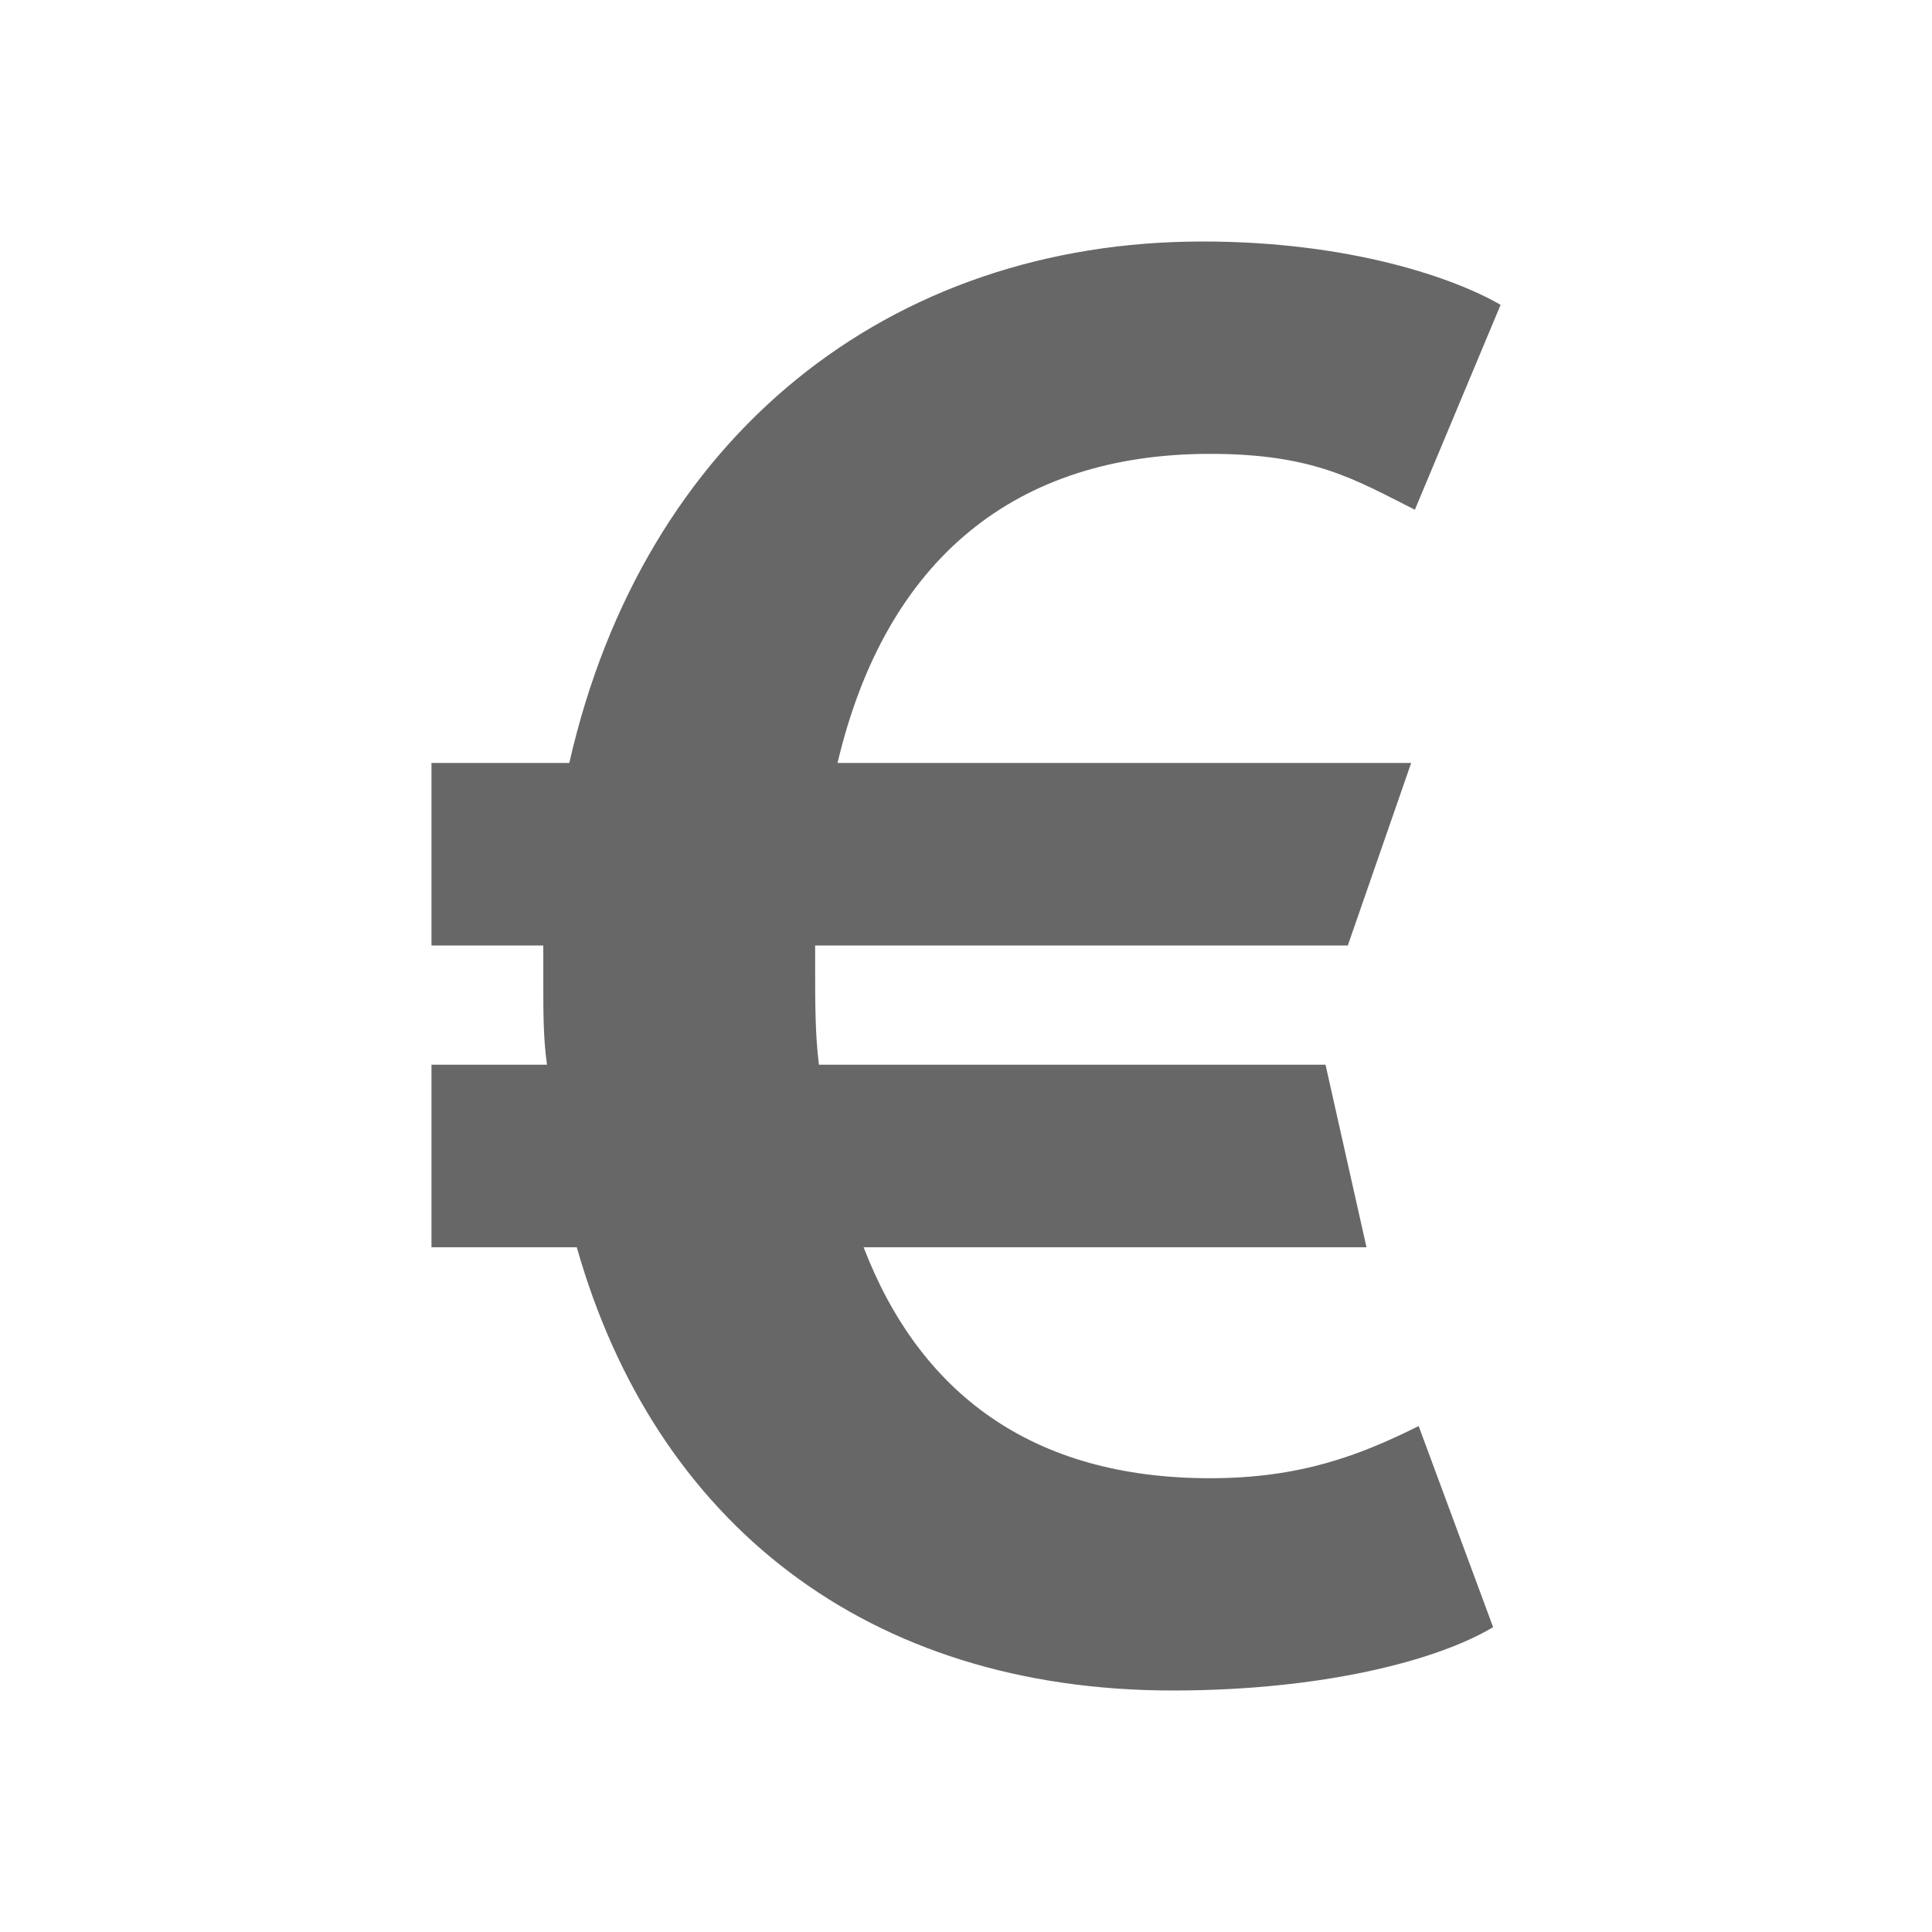 <svg width="24" height="24" viewBox="0 0 24 24" fill="none" xmlns="http://www.w3.org/2000/svg">
<path d="M15.031 18.363C12.81 18.363 11.422 17.298 10.728 15.494H16.975L16.466 13.226H10.173C10.126 12.856 10.126 12.44 10.126 12.069C10.126 11.977 10.126 11.838 10.126 11.745H16.743L17.53 9.478H10.404C11.006 6.933 12.625 5.638 15.031 5.638C16.327 5.638 16.836 5.961 17.576 6.332L18.641 3.787C18.085 3.463 16.79 3 14.939 3C11.052 3 7.998 5.406 7.072 9.478H5.36V11.745H6.749C6.749 11.884 6.749 12.069 6.749 12.208C6.749 12.578 6.749 12.902 6.795 13.226H5.36V15.494H7.165C8.137 18.918 10.774 21 14.569 21C16.419 21 17.854 20.63 18.548 20.213L17.623 17.715C16.882 18.085 16.142 18.363 15.031 18.363Z" fill="#676767"/>
</svg>
